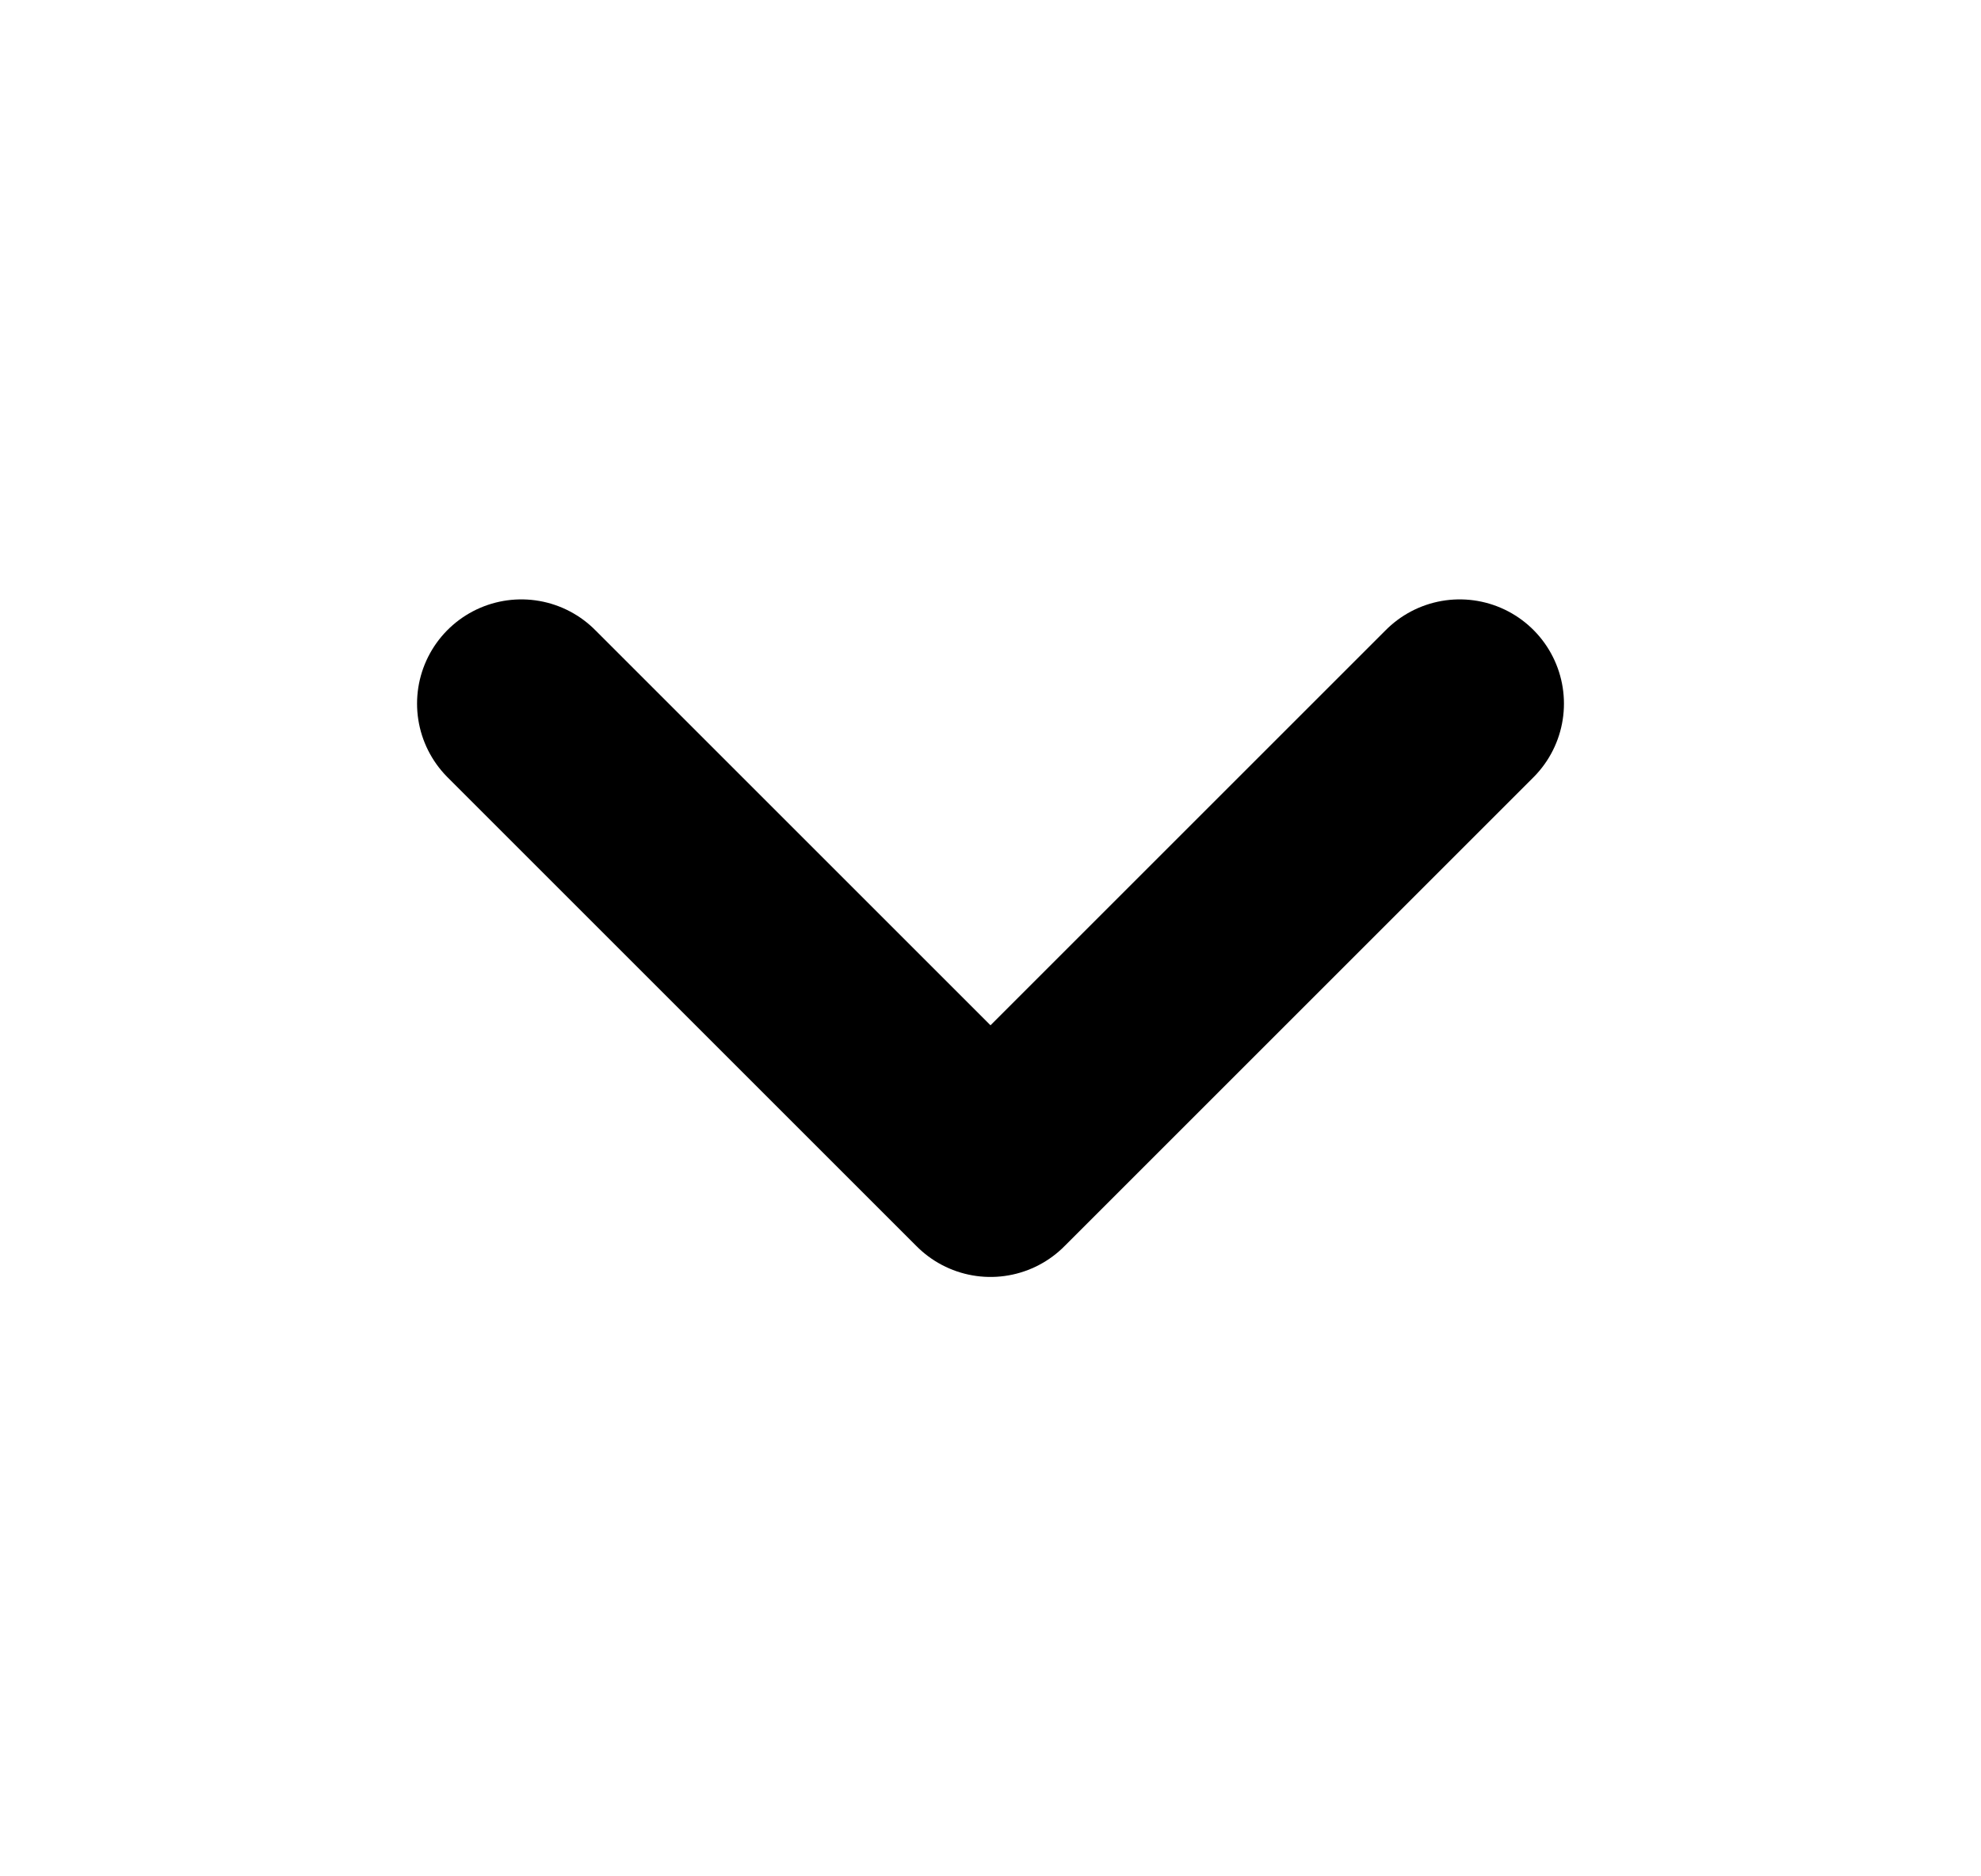 <svg width="19" height="18" viewBox="0 0 19 18" fill="none" xmlns="http://www.w3.org/2000/svg">
<path d="M5 6.75L9.5 11.25L14 6.75" stroke="currentColor" stroke-width="2" stroke-linecap="round" stroke-linejoin="round"/>
</svg>
